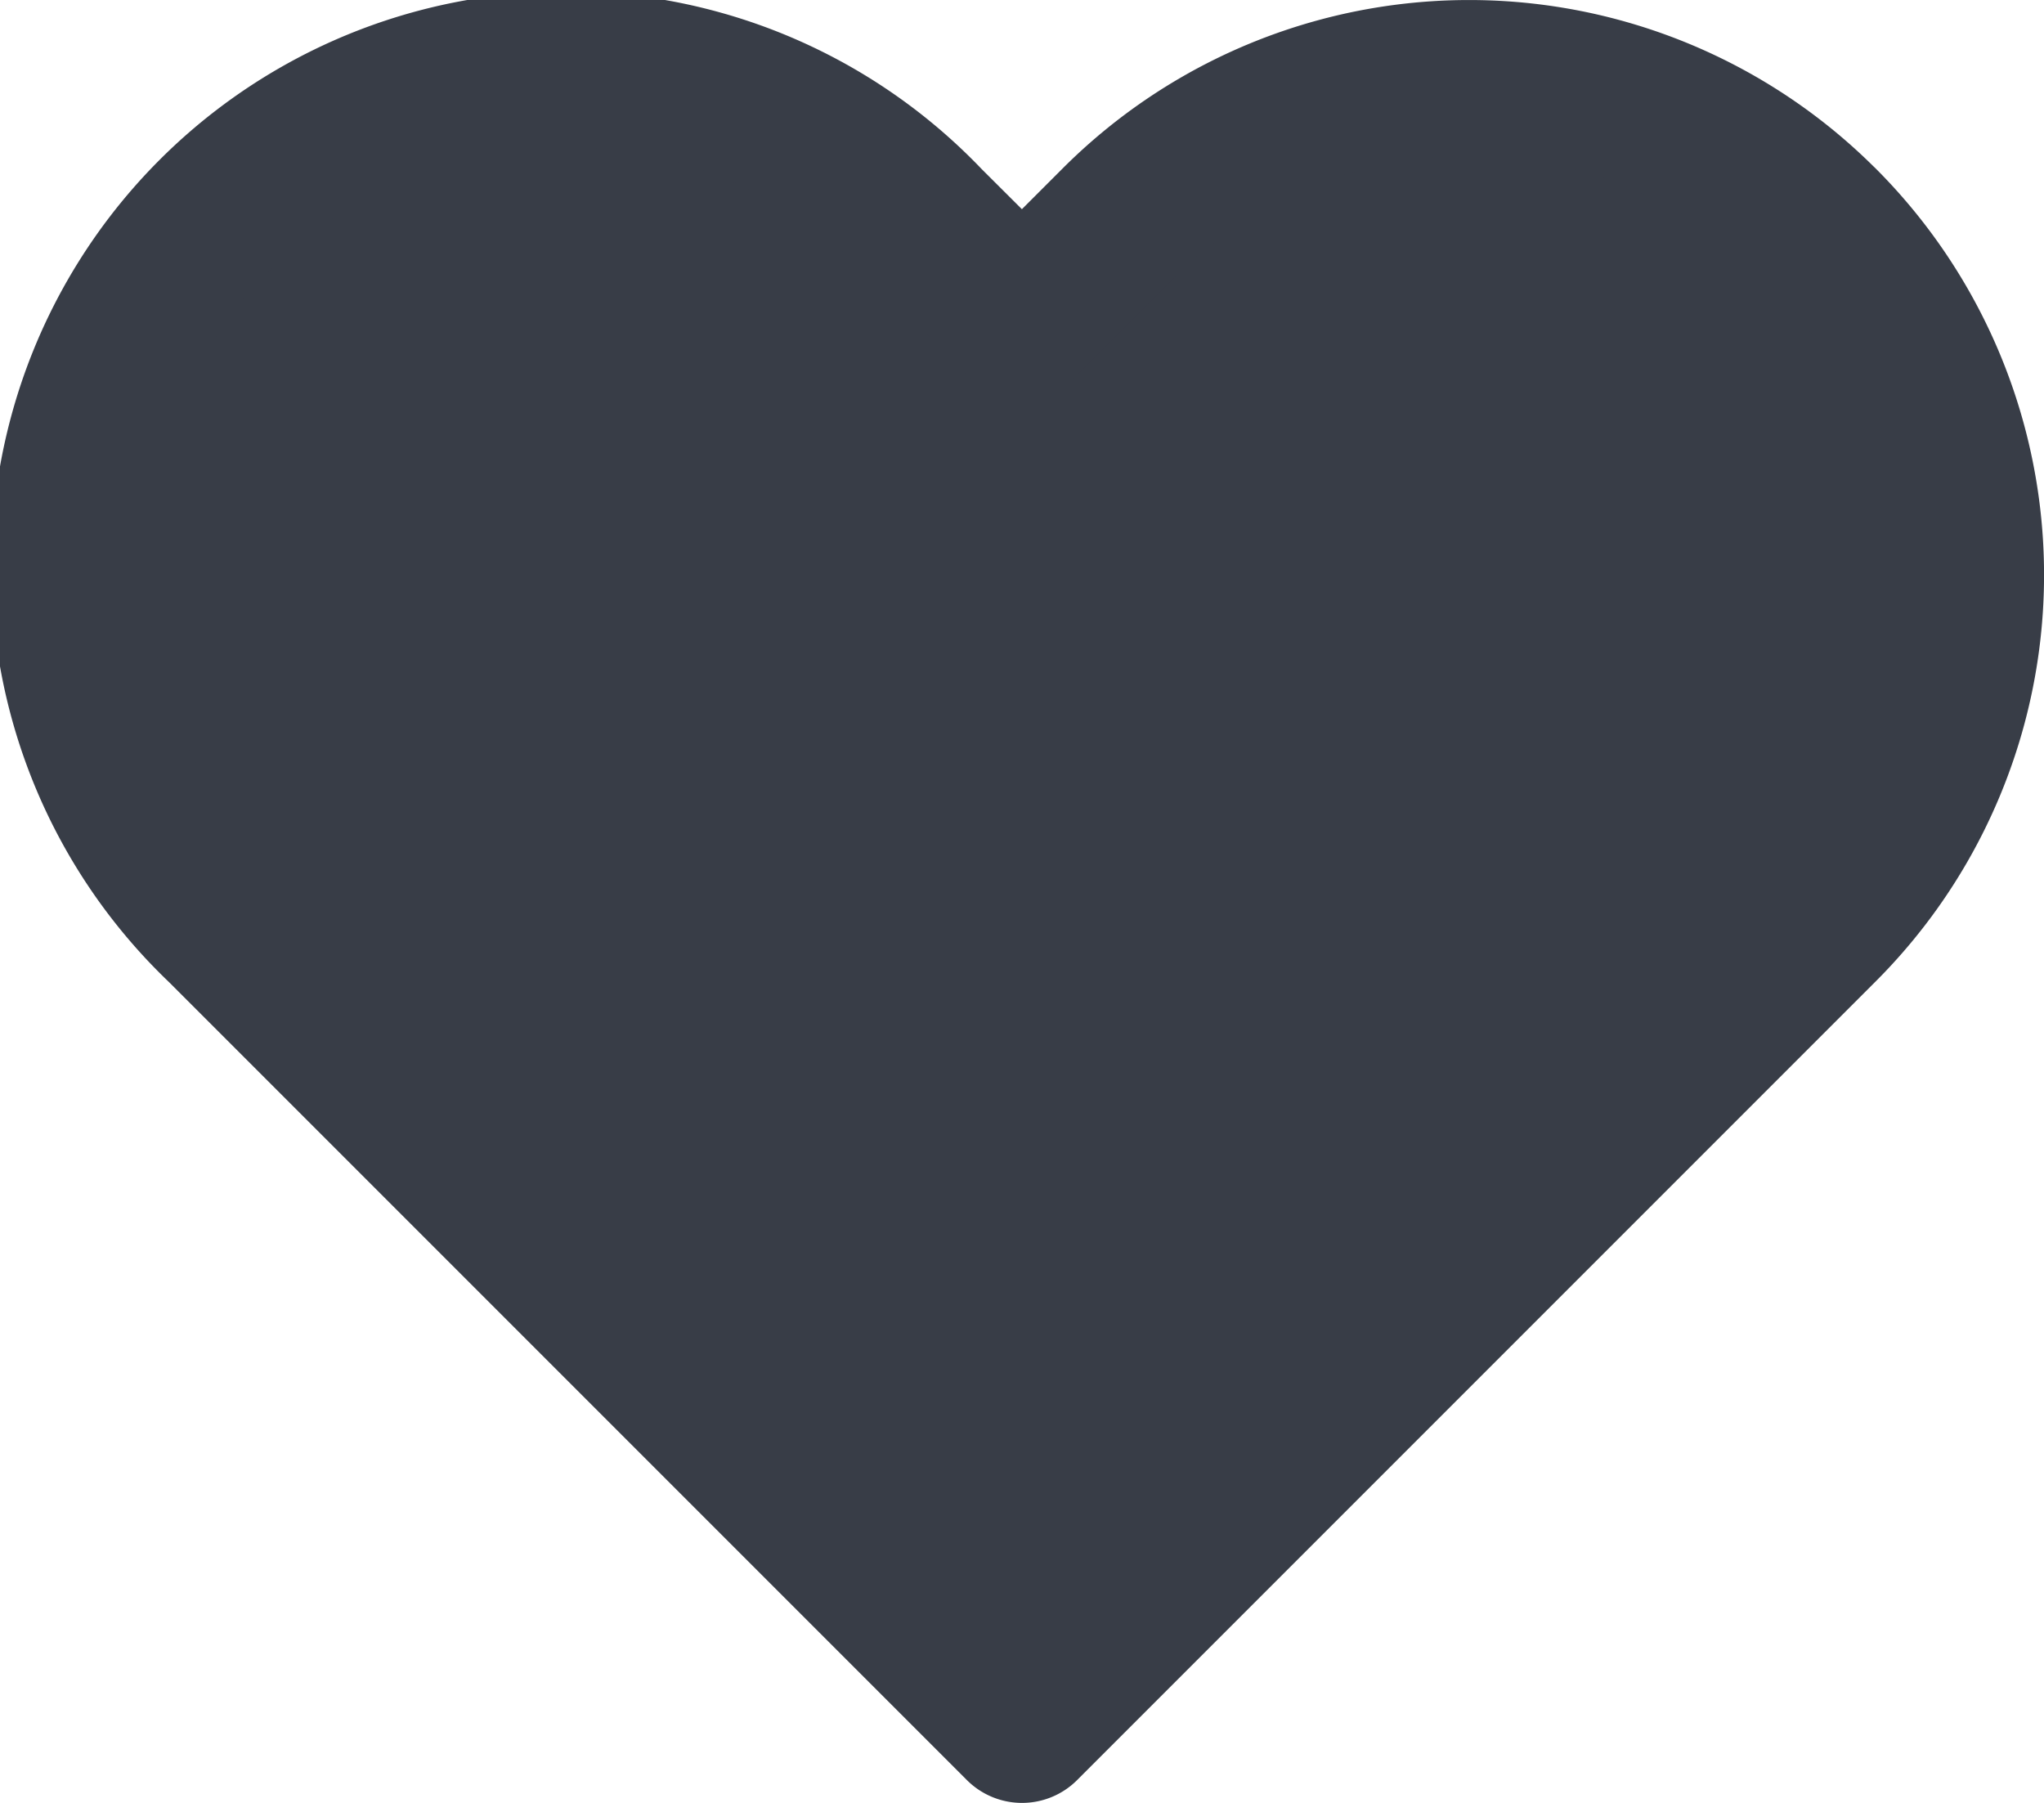<svg xmlns="http://www.w3.org/2000/svg" width="26.218" height="23.123" viewBox="0 0 26.218 23.123"><defs><style>.a{fill:#383d47;stroke:#383d47;stroke-linecap:round;stroke-linejoin:round;stroke-width:2px;}</style></defs><path class="a" d="M24.674,6.365a6.372,6.372,0,0,0-9.014,0L14.432,7.593,13.2,6.365A6.374,6.374,0,1,0,4.19,15.378l1.228,1.228,9.014,9.014,9.014-9.014,1.228-1.228a6.372,6.372,0,0,0,0-9.014Z" transform="translate(-1.323 -3.497)"/></svg>